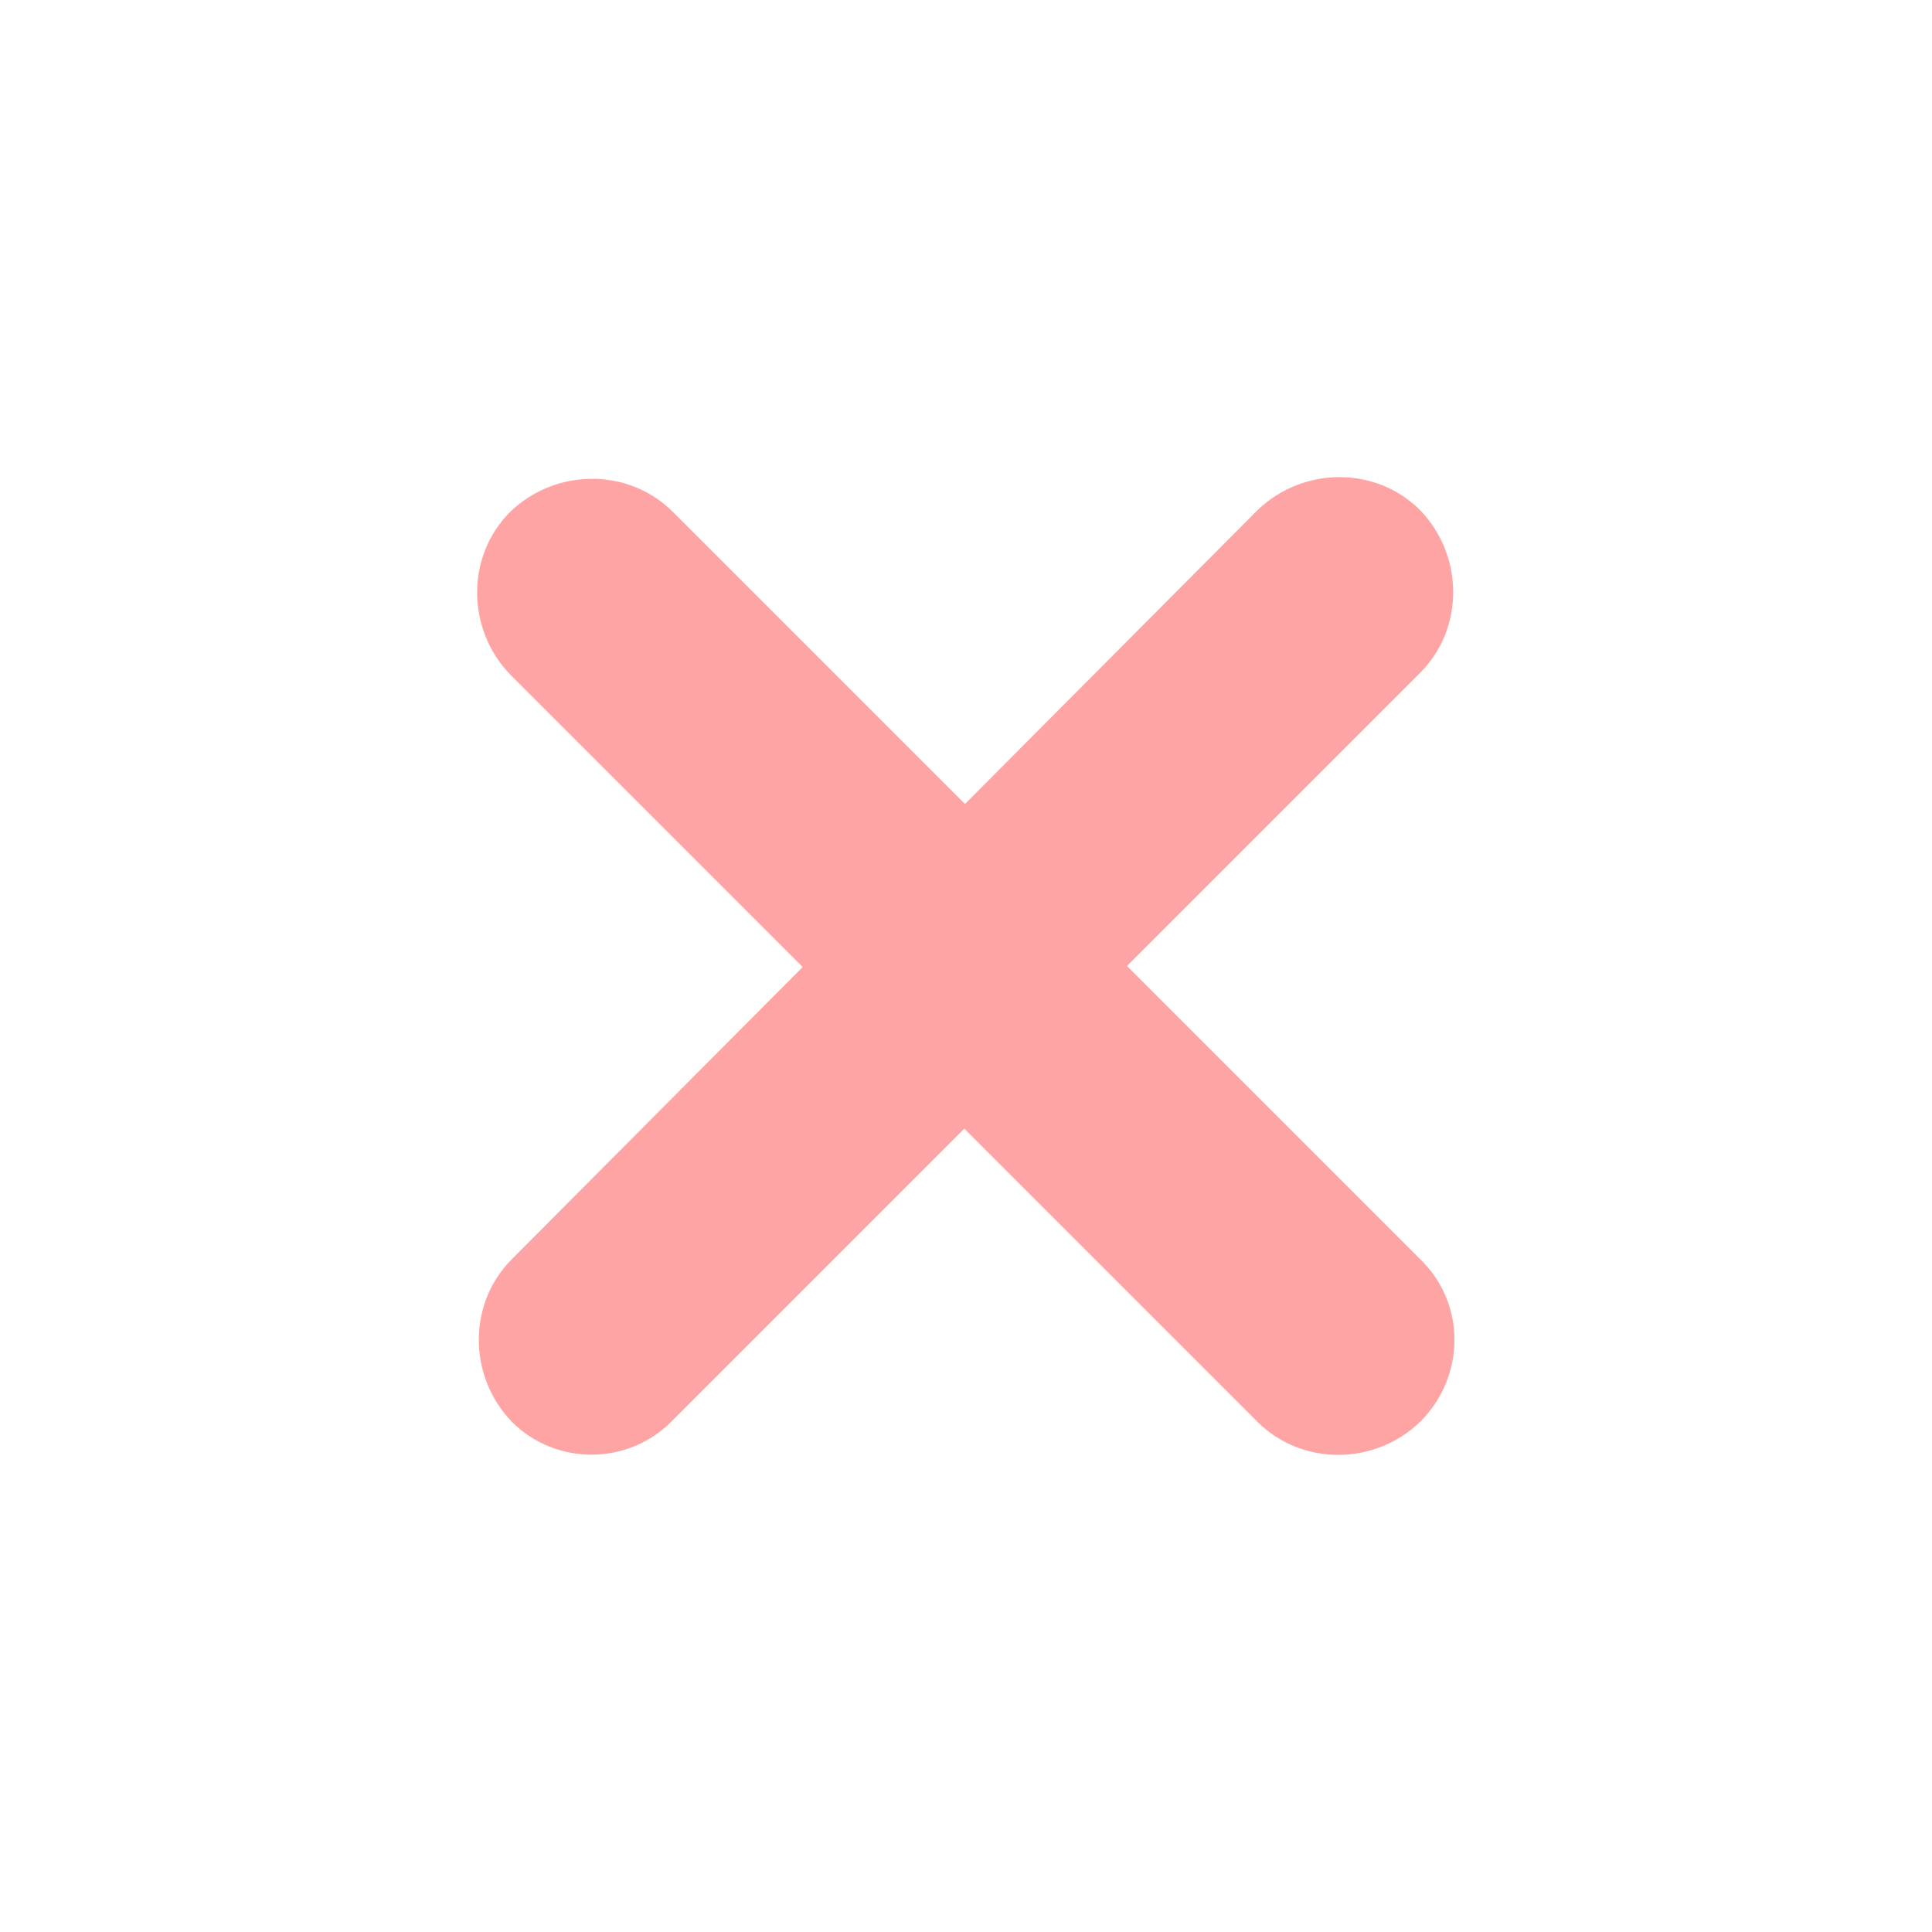<?xml version="1.0" encoding="UTF-8" standalone="no"?>
<!DOCTYPE svg PUBLIC "-//W3C//DTD SVG 1.1//EN" "http://www.w3.org/Graphics/SVG/1.1/DTD/svg11.dtd">
<svg width="100%" height="100%" viewBox="0 0 16 16" version="1.1" xmlns="http://www.w3.org/2000/svg" xmlns:xlink="http://www.w3.org/1999/xlink" xml:space="preserve" xmlns:serif="http://www.serif.com/" style="fill-rule:evenodd;clip-rule:evenodd;stroke-linejoin:round;stroke-miterlimit:2;">
    <path d="M11.761,10.428L5.572,4.239C5.207,3.874 4.604,3.874 4.225,4.239C3.86,4.604 3.86,5.207 4.225,5.586L10.414,11.775C10.779,12.14 11.382,12.14 11.761,11.775C12.14,11.396 12.14,10.793 11.761,10.428Z" style="fill:rgb(255,164,164);fill-rule:nonzero;"/>
    <path d="M5.572,11.761L11.761,5.572C12.126,5.207 12.126,4.604 11.761,4.225C11.396,3.86 10.793,3.86 10.414,4.225L4.239,10.428C3.874,10.793 3.874,11.396 4.239,11.775C4.604,12.14 5.207,12.14 5.572,11.761Z" style="fill:rgb(255,164,164);fill-rule:nonzero;"/>
</svg>
